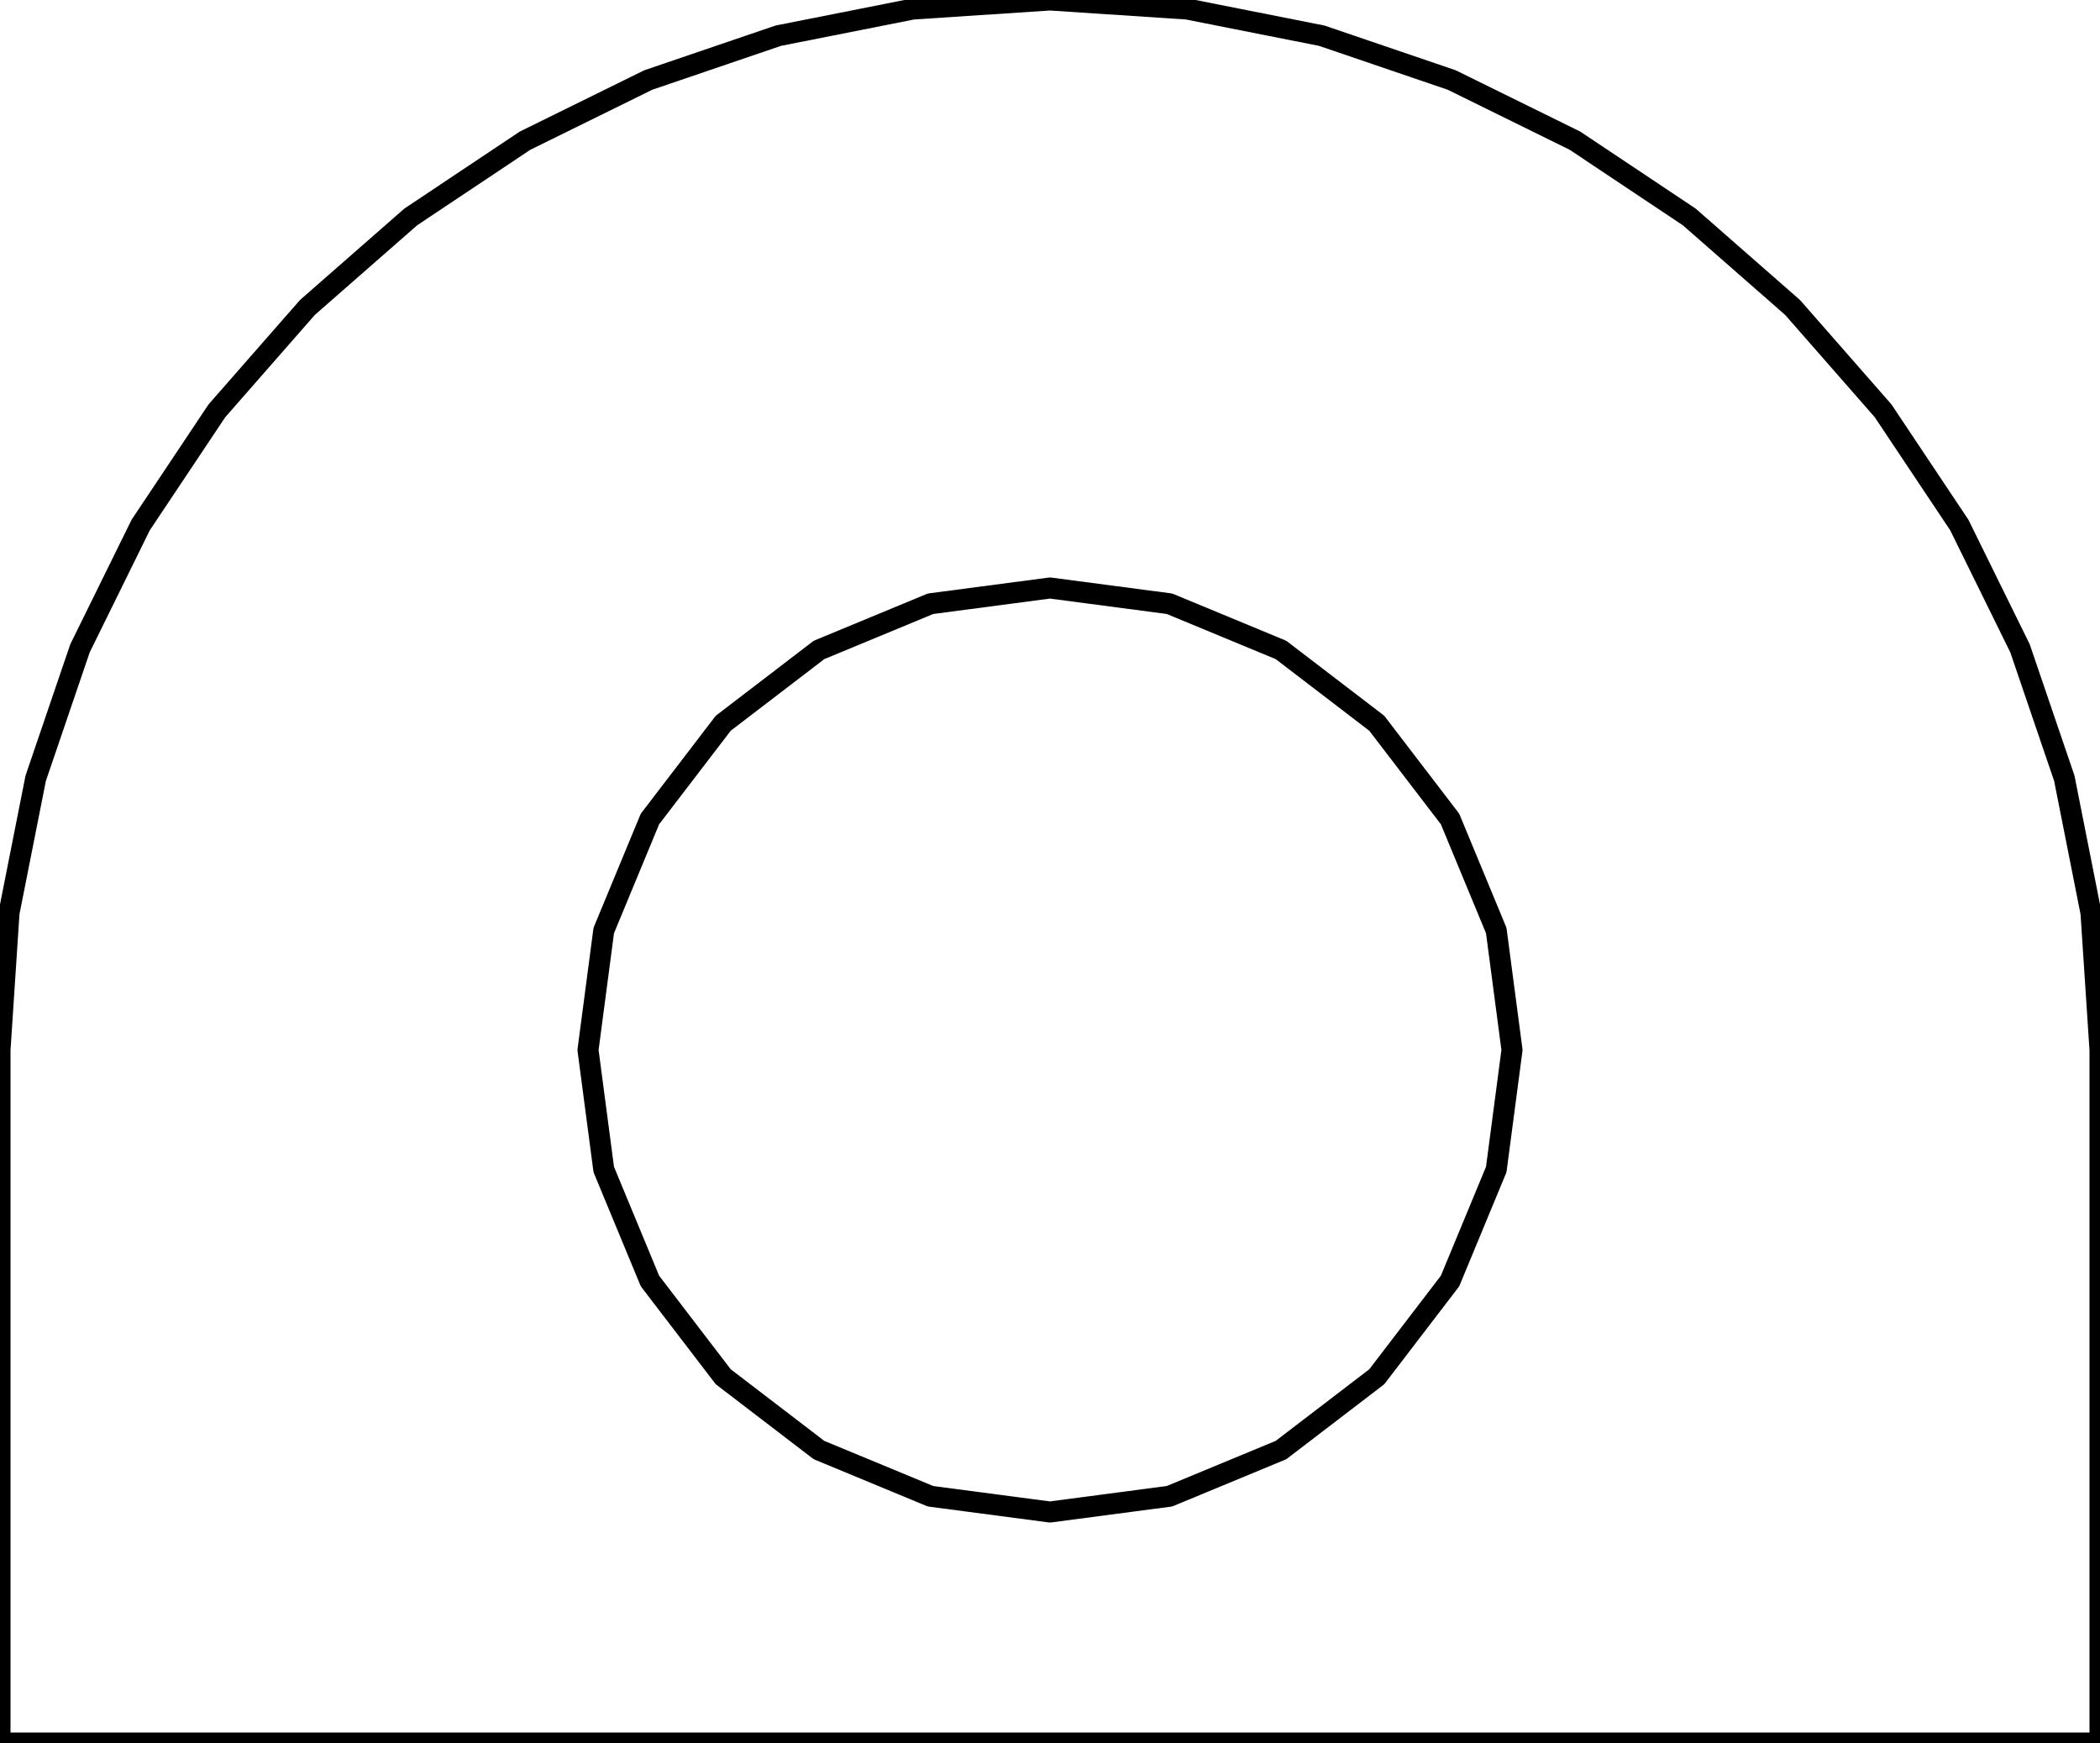 <?xml version="1.0" encoding="UTF-8" standalone="no"?>
<svg
   width="10.0mm"
   height="8.3mm"
   viewBox="0 0 10.0 8.3"
   version="1.1"
   id="svg1"
   sodipodi:docname="Protoboard Tray, B (3mm x 4).svg"
   inkscape:version="1.3 (0e150ed6c4, 2023-07-21)"
   xmlns:inkscape="http://www.inkscape.org/namespaces/inkscape"
   xmlns:sodipodi="http://sodipodi.sourceforge.net/DTD/sodipodi-0.dtd"
   xmlns="http://www.w3.org/2000/svg"
   xmlns:svg="http://www.w3.org/2000/svg">
  <defs
     id="defs1" />
  <sodipodi:namedview
     id="namedview1"
     pagecolor="#ffffff"
     bordercolor="#000000"
     borderopacity="0.25"
     inkscape:showpageshadow="2"
     inkscape:pageopacity="0.0"
     inkscape:pagecheckerboard="0"
     inkscape:deskcolor="#d1d1d1"
     inkscape:document-units="mm"
     inkscape:zoom="61.874246"
     inkscape:cx="18.89316"
     inkscape:cy="15.68504"
     inkscape:window-width="3840"
     inkscape:window-height="2137"
     inkscape:window-x="-8"
     inkscape:window-y="-8"
     inkscape:window-maximized="1"
     inkscape:current-layer="svg1" />
  <desc
     id="desc1">Output from Flights of Ideas SVG Sketchup Plugin</desc>
  <path
     id="face0-cut"
     style="fill:none;stroke:#000000;stroke-miterlimit:4;stroke-dasharray:none;stroke-linejoin:round;stroke-linecap:round;stroke-width:0.1"
     d="M 10,8.3 L 10.0,5 L 9.957,4.347 L 9.83,3.706 L 9.619,3.087 L 9.33,2.5 L 8.967,1.956 L 8.536,1.464 L 8.044,1.033 L 7.5,0.67 L 6.913,0.381 L 6.294,0.17 L 5.653,0.043 L 5.0,0.0 L 4.347,0.043 L 3.706,0.17 L 3.087,0.381 L 2.5,0.67 L 1.956,1.033 L 1.464,1.464 L 1.033,1.956 L 0.67,2.5 L 0.381,3.087 L 0.17,3.706 L 0.043,4.347 L 0.0,5 L 0.0,8.3 L 10,8.3 M 5.569,7.125 L 5.0,7.2 L 4.431,7.125 L 3.9,6.905 L 3.444,6.556 L 3.095,6.1 L 2.875,5.569 L 2.8,5 L 2.875,4.431 L 3.095,3.9 L 3.444,3.444 L 3.9,3.095 L 4.431,2.875 L 5.0,2.8 L 5.569,2.875 L 6.1,3.095 L 6.556,3.444 L 6.905,3.9 L 7.125,4.431 L 7.2,5 L 7.125,5.569 L 6.905,6.1 L 6.556,6.556 L 6.1,6.905 L 5.569,7.125 " />
</svg>

